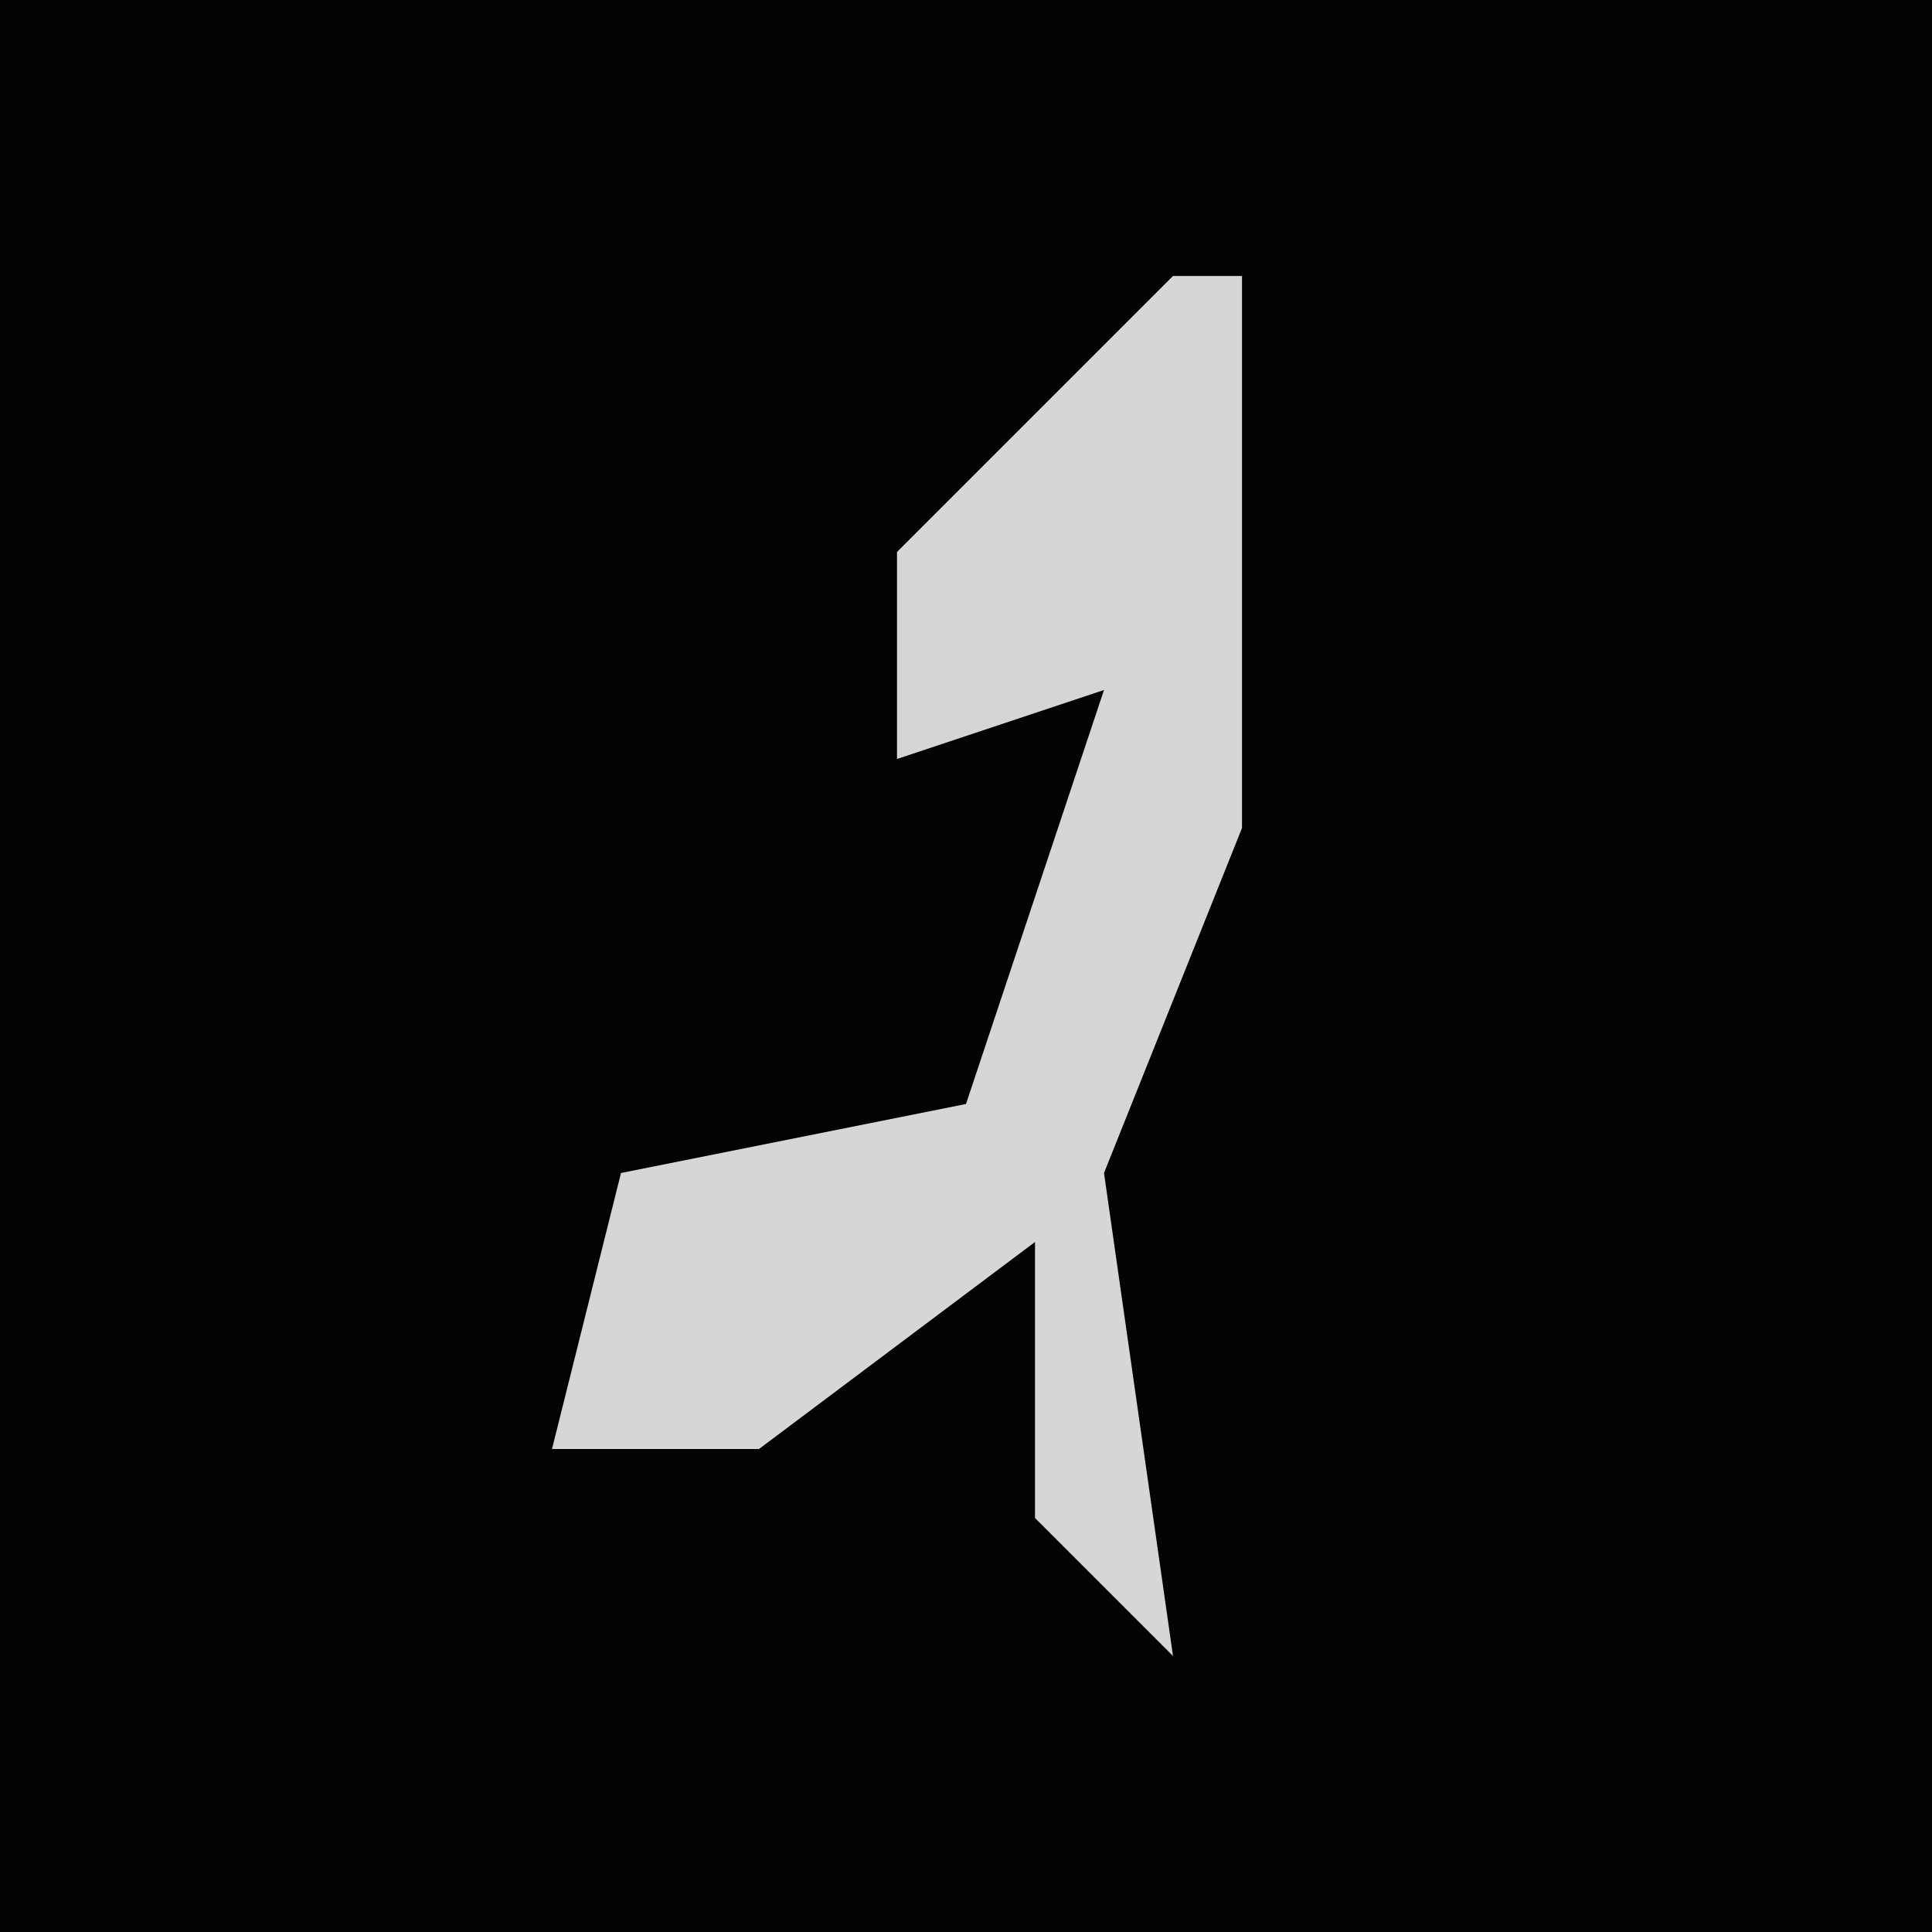 <?xml version="1.0" encoding="UTF-8"?>
<svg version="1.1" xmlns="http://www.w3.org/2000/svg" width="28" height="28">
<path d="M0,0 L28,0 L28,28 L0,28 Z " fill="#030303" transform="translate(0,0)"/>
<path d="M0,0 L1,0 L1,8 L-1,13 L0,20 L-2,18 L-2,14 L-6,17 L-9,17 L-8,13 L-3,12 L-1,6 L-4,7 L-4,4 Z " fill="#D6D6D6" transform="translate(17,4)"/>
</svg>
